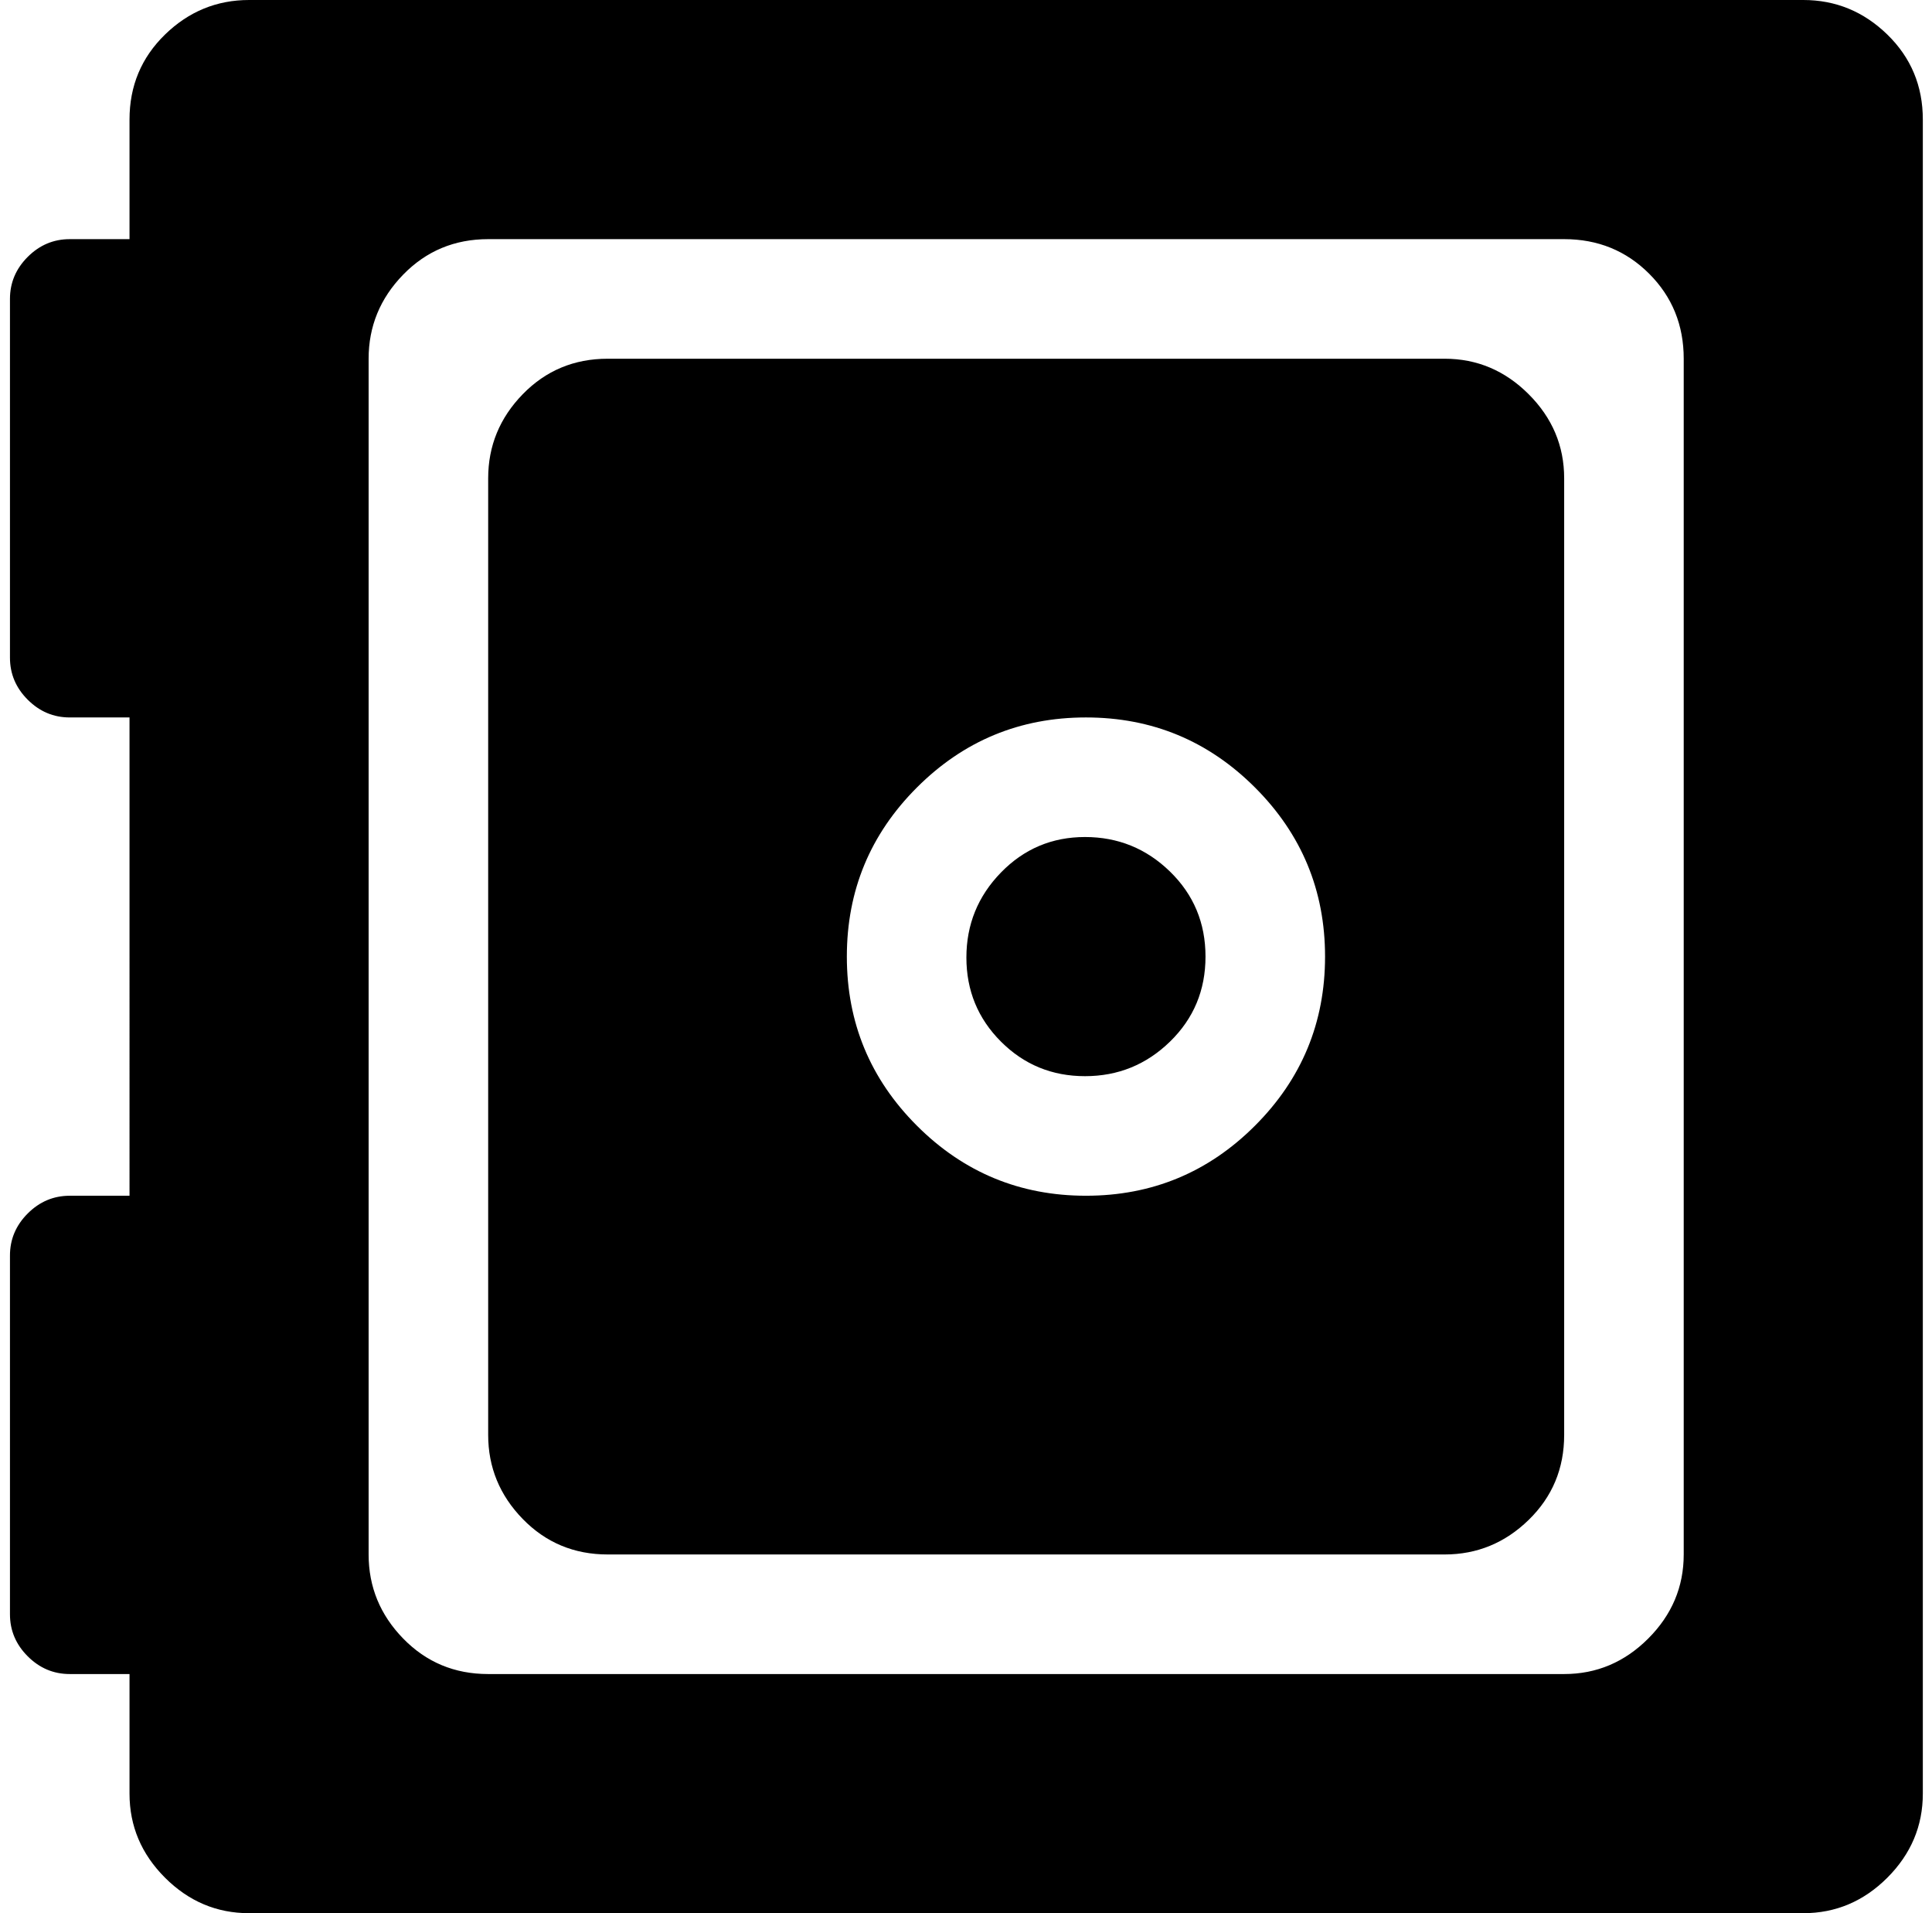 <svg xmlns="http://www.w3.org/2000/svg" width="1.01em" height="1em" viewBox="0 0 1025 1024"><path fill="currentColor" d="M960.712 1024h-832q-26 0-45-19t-19-45v-64h-32q-13 0-22.5-9.5T.712 864V672q0-13 9.5-22.5t22.5-9.5h32V384h-32q-13 0-22.5-9.5T.712 352V160q0-13 9.5-22.5t22.5-9.5h32V64q0-27 19-45.5t45-18.5h832q26 0 45 18.5t19 45.5v896q0 26-19 45t-45 19m-64-832q0-27-18.5-45.5t-45.5-18.5h-576q-27 0-45.5 19t-18.5 45v640q0 26 18.5 45t45.5 19h576q26 0 45-19t19-45zm-128 640h-448q-27 0-45.5-19t-18.5-45V256q0-26 18.5-45t45.5-19h448q26 0 45 19t19 45v512q0 27-19 45.5t-45 18.5m-192-448q-53 0-90.5 37.5t-37.5 90.5t37.5 90.5t90.5 37.5t90.5-37.5t37.5-90.5t-37.5-90.5t-90.5-37.5m-.5 192q-26.5 0-45-18.5t-18.5-45t18.5-45.5t45-19t45.5 18.5t19 45.5t-19 45.5t-45.5 18.5"/></svg>